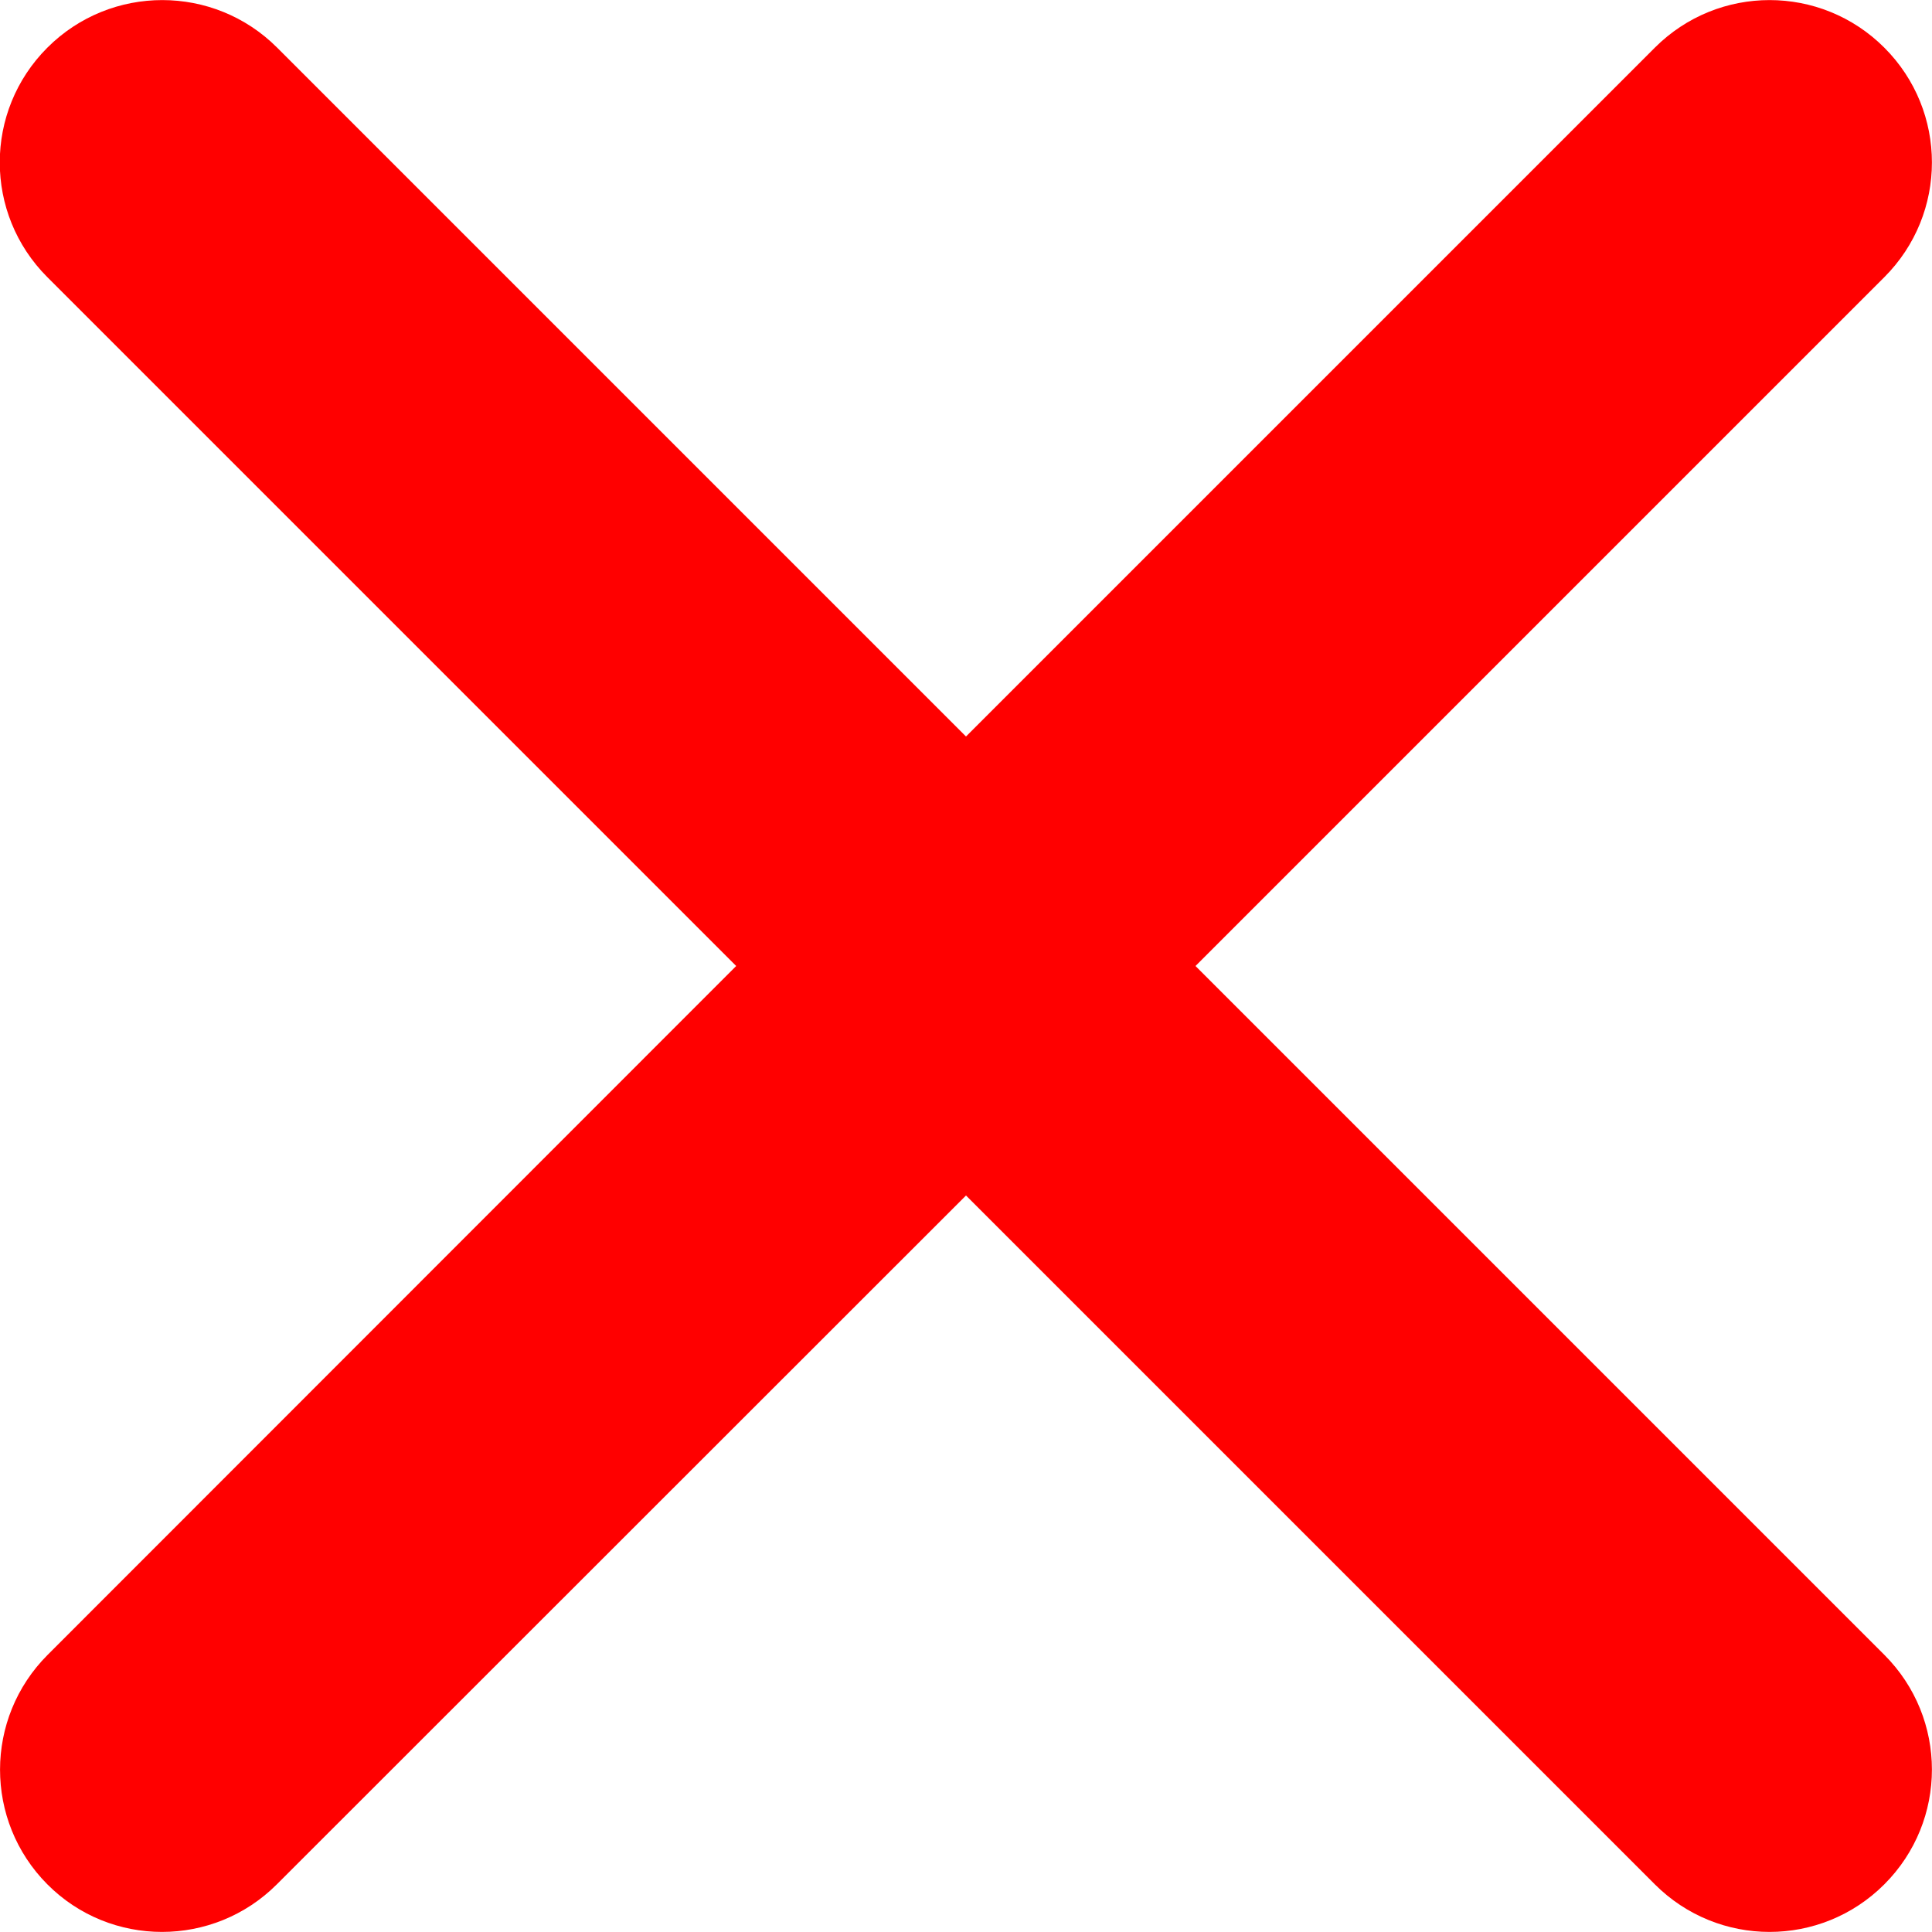 <?xml version="1.0" encoding="utf-8"?>
<!-- Generator: Adobe Illustrator 21.0.0, SVG Export Plug-In . SVG Version: 6.00 Build 0)  -->
<svg version="1.1" id="Layer_1" xmlns="http://www.w3.org/2000/svg" xmlns:xlink="http://www.w3.org/1999/xlink" x="0px" y="0px"
	 viewBox="0 0 612 612" style="enable-background:new 0 0 612 612;" xml:space="preserve">
<style type="text/css">
	.st0{fill:#FF0000;}
</style>
<path id="Forma_1" class="st0" d="M378.7,306L596.9,87.8c20.1-20.1,20.1-52.6,0-72.7s-52.6-20.1-72.7,0L306,233.3L87.8,15.1
	C67.7-5,35.1-5,15,15.1s-20.1,52.6,0,72.7L233.2,306L15.1,524.2C-5,544.3-5,576.8,15,596.9s52.6,20.1,72.7,0L306,378.7l218.2,218.2
	c20.1,20.1,52.6,20.1,72.7,0s20.1-52.6,0-72.7l0,0L378.7,306z"/>
</svg>
